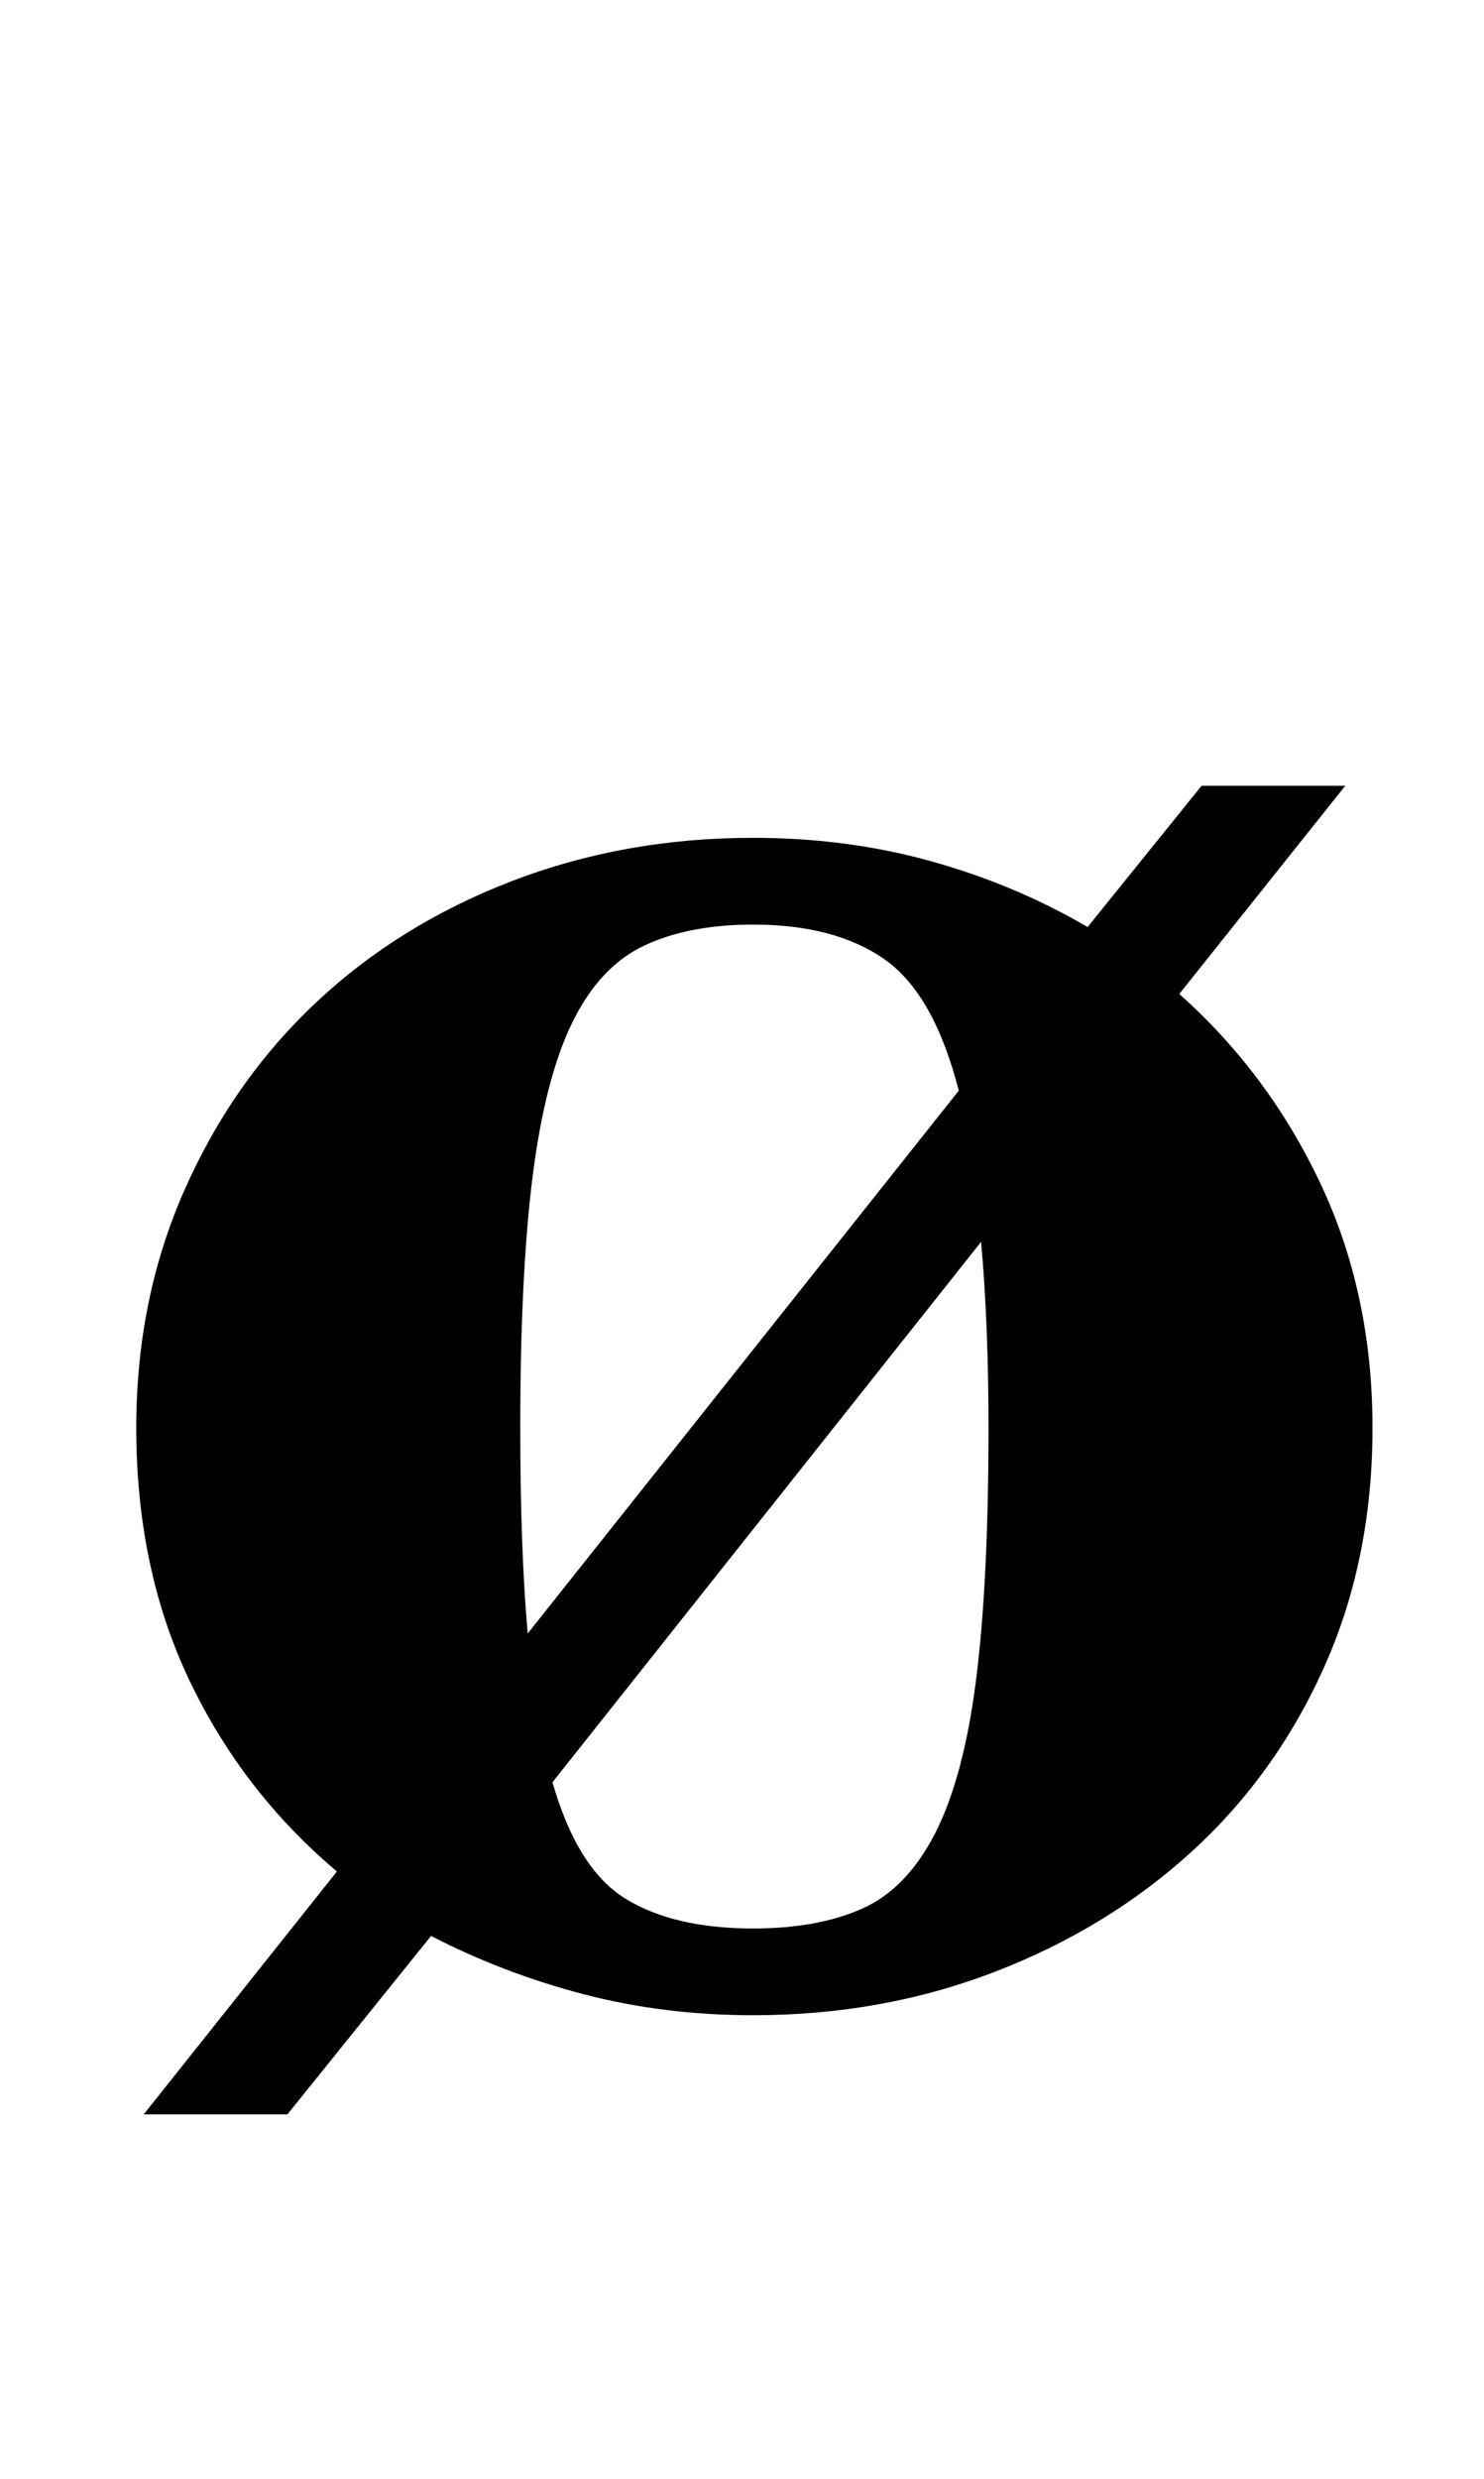 <?xml version="1.0" standalone="no"?>
<!DOCTYPE svg PUBLIC "-//W3C//DTD SVG 1.1//EN" "http://www.w3.org/Graphics/SVG/1.1/DTD/svg11.dtd" >
<svg xmlns="http://www.w3.org/2000/svg" xmlns:xlink="http://www.w3.org/1999/xlink" version="1.1" viewBox="-10 0 599 1000">
  <g transform="matrix(1 0 0 -1 0 800)">
   <path fill="currentColor"
d="M48 -53l78 98q-38 32 -59.5 77t-21.5 102q0 52 19.5 96t53 75.5t79 49t97.5 17.5q38 0 72 -9.5t63 -26.5l46 57h58l-67 -84q36 -32 57 -76.5t21 -98.5q0 -53 -19.5 -96.5t-53.5 -74.5t-79.5 -48.5t-97.5 -17.5q-36 0 -68.5 8.5t-61.5 23.5l-58 -72h-58zM200 224
q0 -49 3 -83l174 219q-10 39 -30 53t-53 14q-26 0 -44 -8.5t-29 -31t-16 -62t-5 -101.5zM294 22q26 0 44 8t29.5 30.5t16.5 62t5 101.5q0 42 -3 75l-173 -218q10 -35 29.5 -47t51.5 -12z" />
  </g>

</svg>
